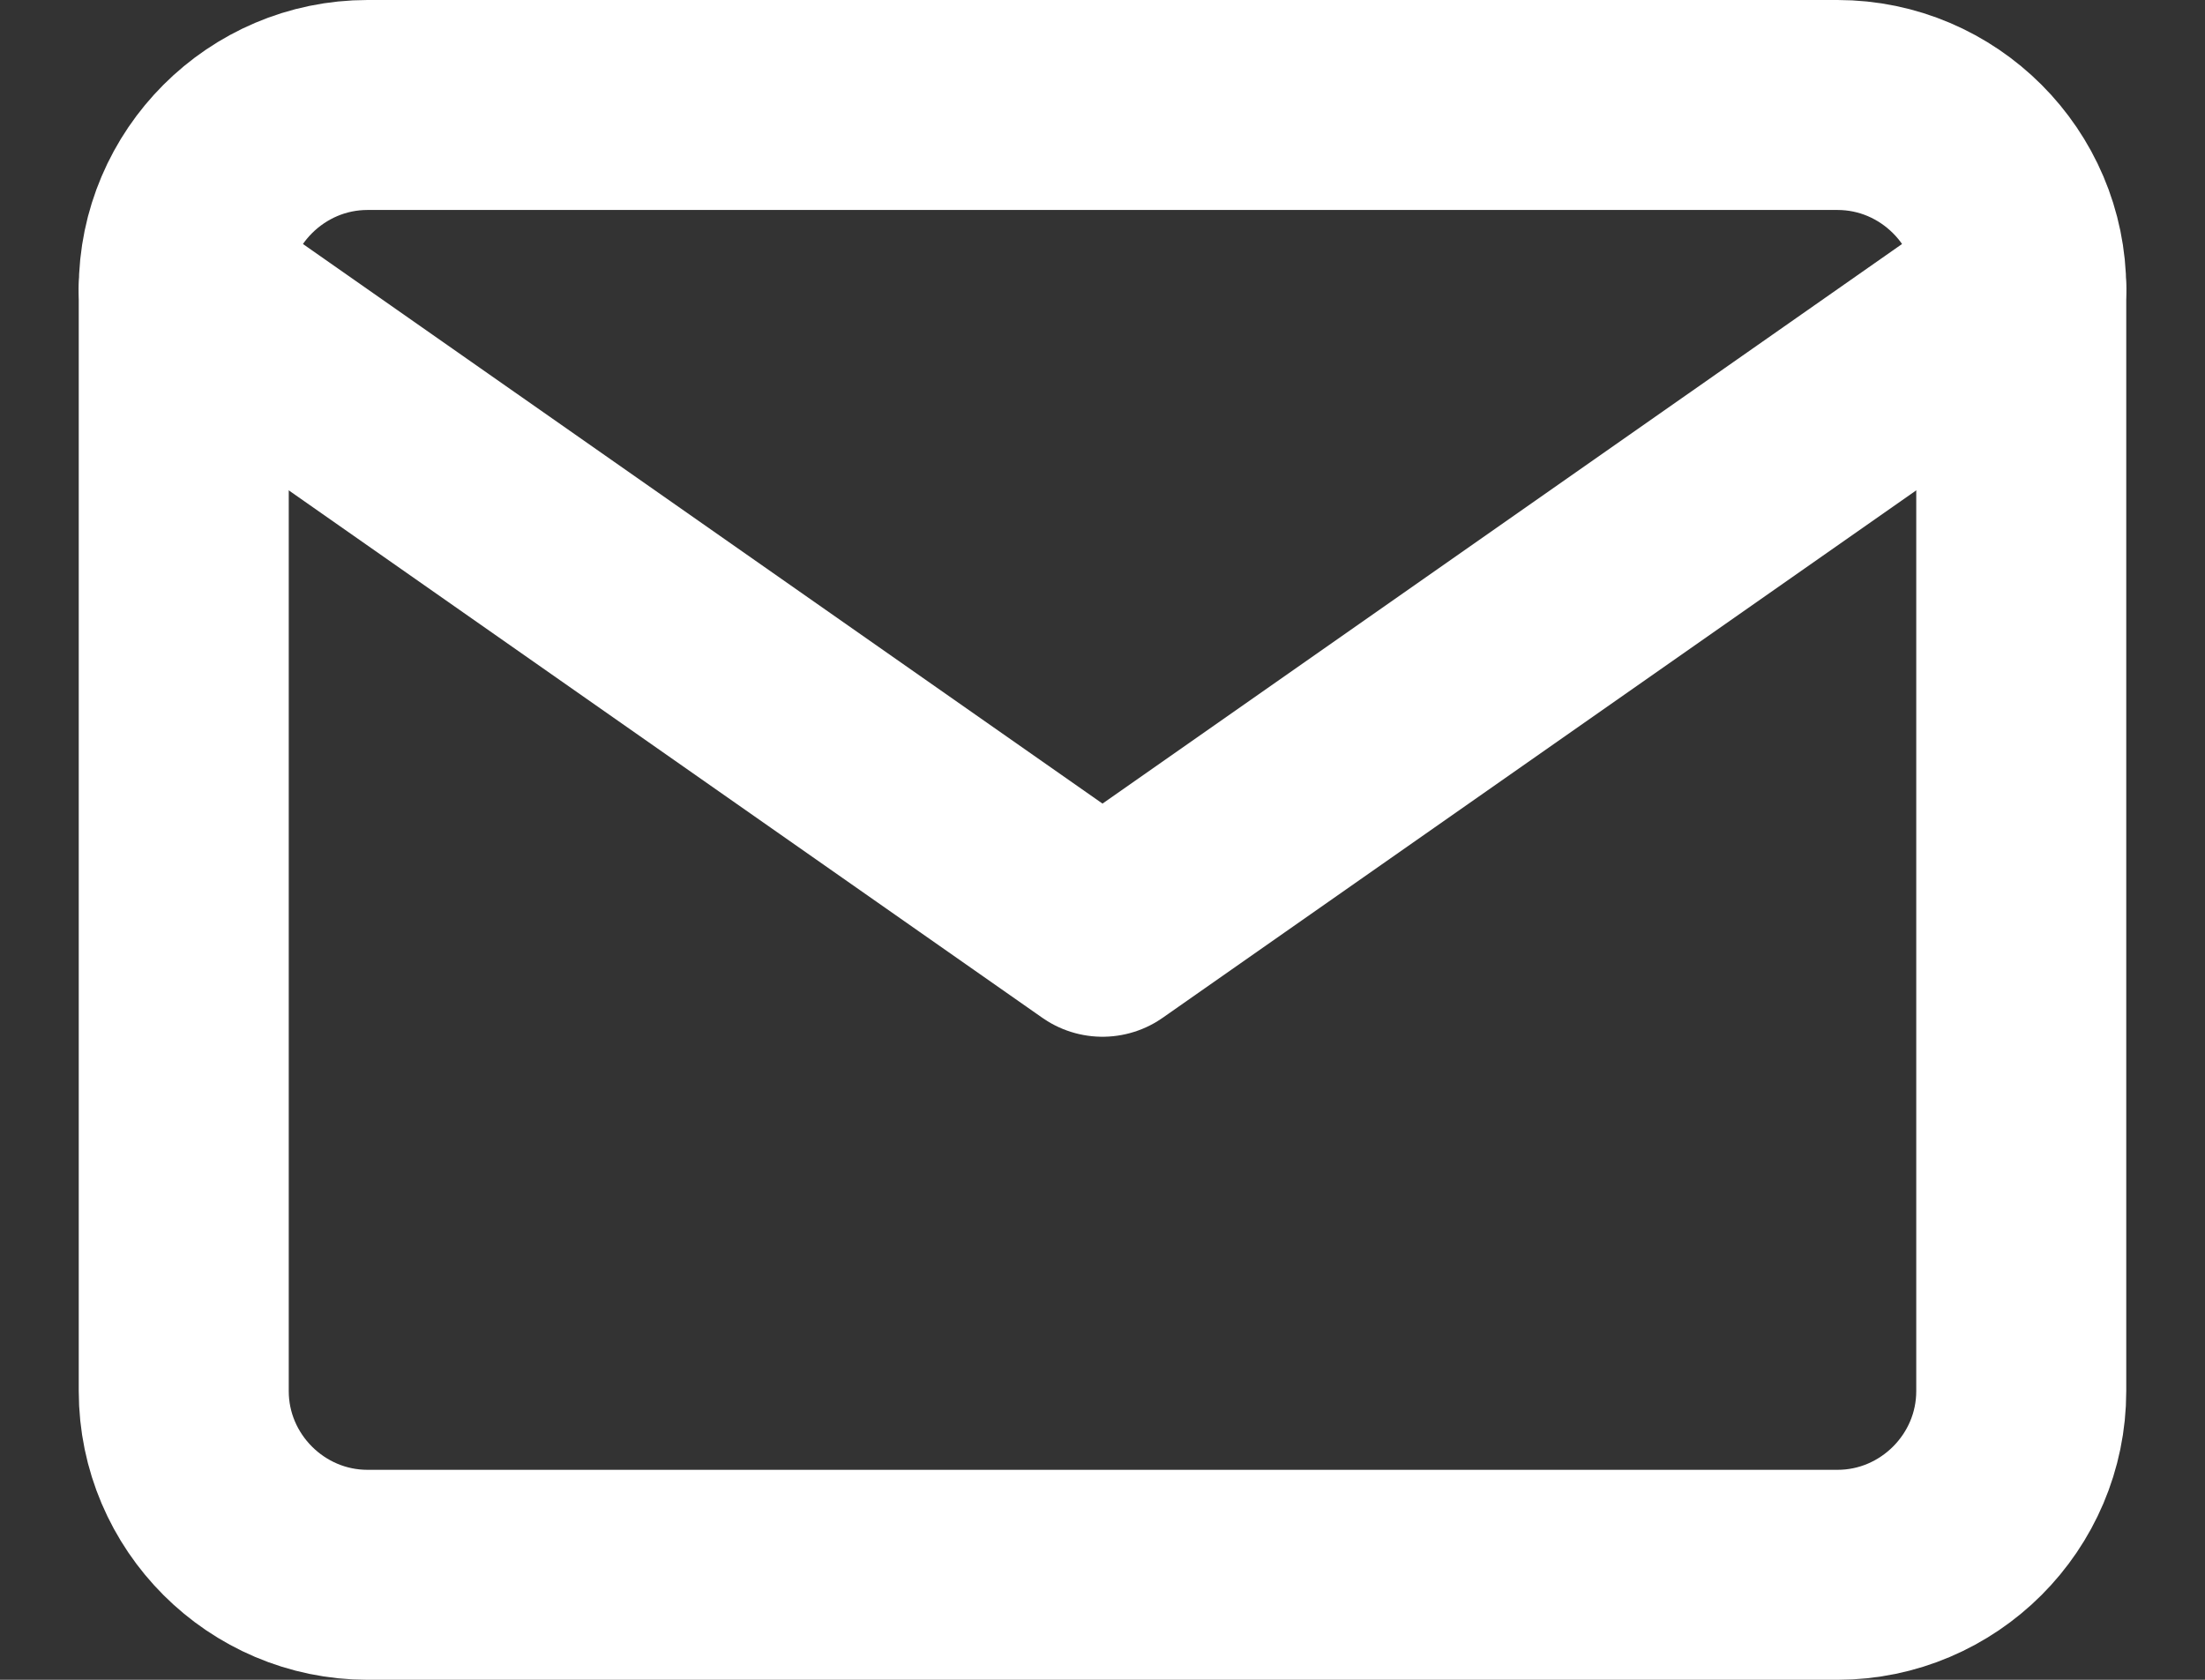 <svg width="21" height="16" viewBox="0 0 21 16" fill="none" xmlns="http://www.w3.org/2000/svg">
<rect x="0" y="0" width="21" height="16" fill="#333333" stroke="none"/>
<path d="M3.5 1H17.5C18.462 1 19.25 1.788 19.25 2.75V13.25C19.25 14.213 18.462 15 17.5 15H3.5C2.538 15 1.75 14.213 1.75 13.25V2.75C1.75 1.788 2.538 1 3.5 1Z" stroke="white" stroke-width="2" stroke-linecap="round" stroke-linejoin="round"/>
<path d="M19.25 2.75L10.5 8.875L1.75 2.75" stroke="white" stroke-width="2" stroke-linecap="round" stroke-linejoin="round"/>
</svg>
